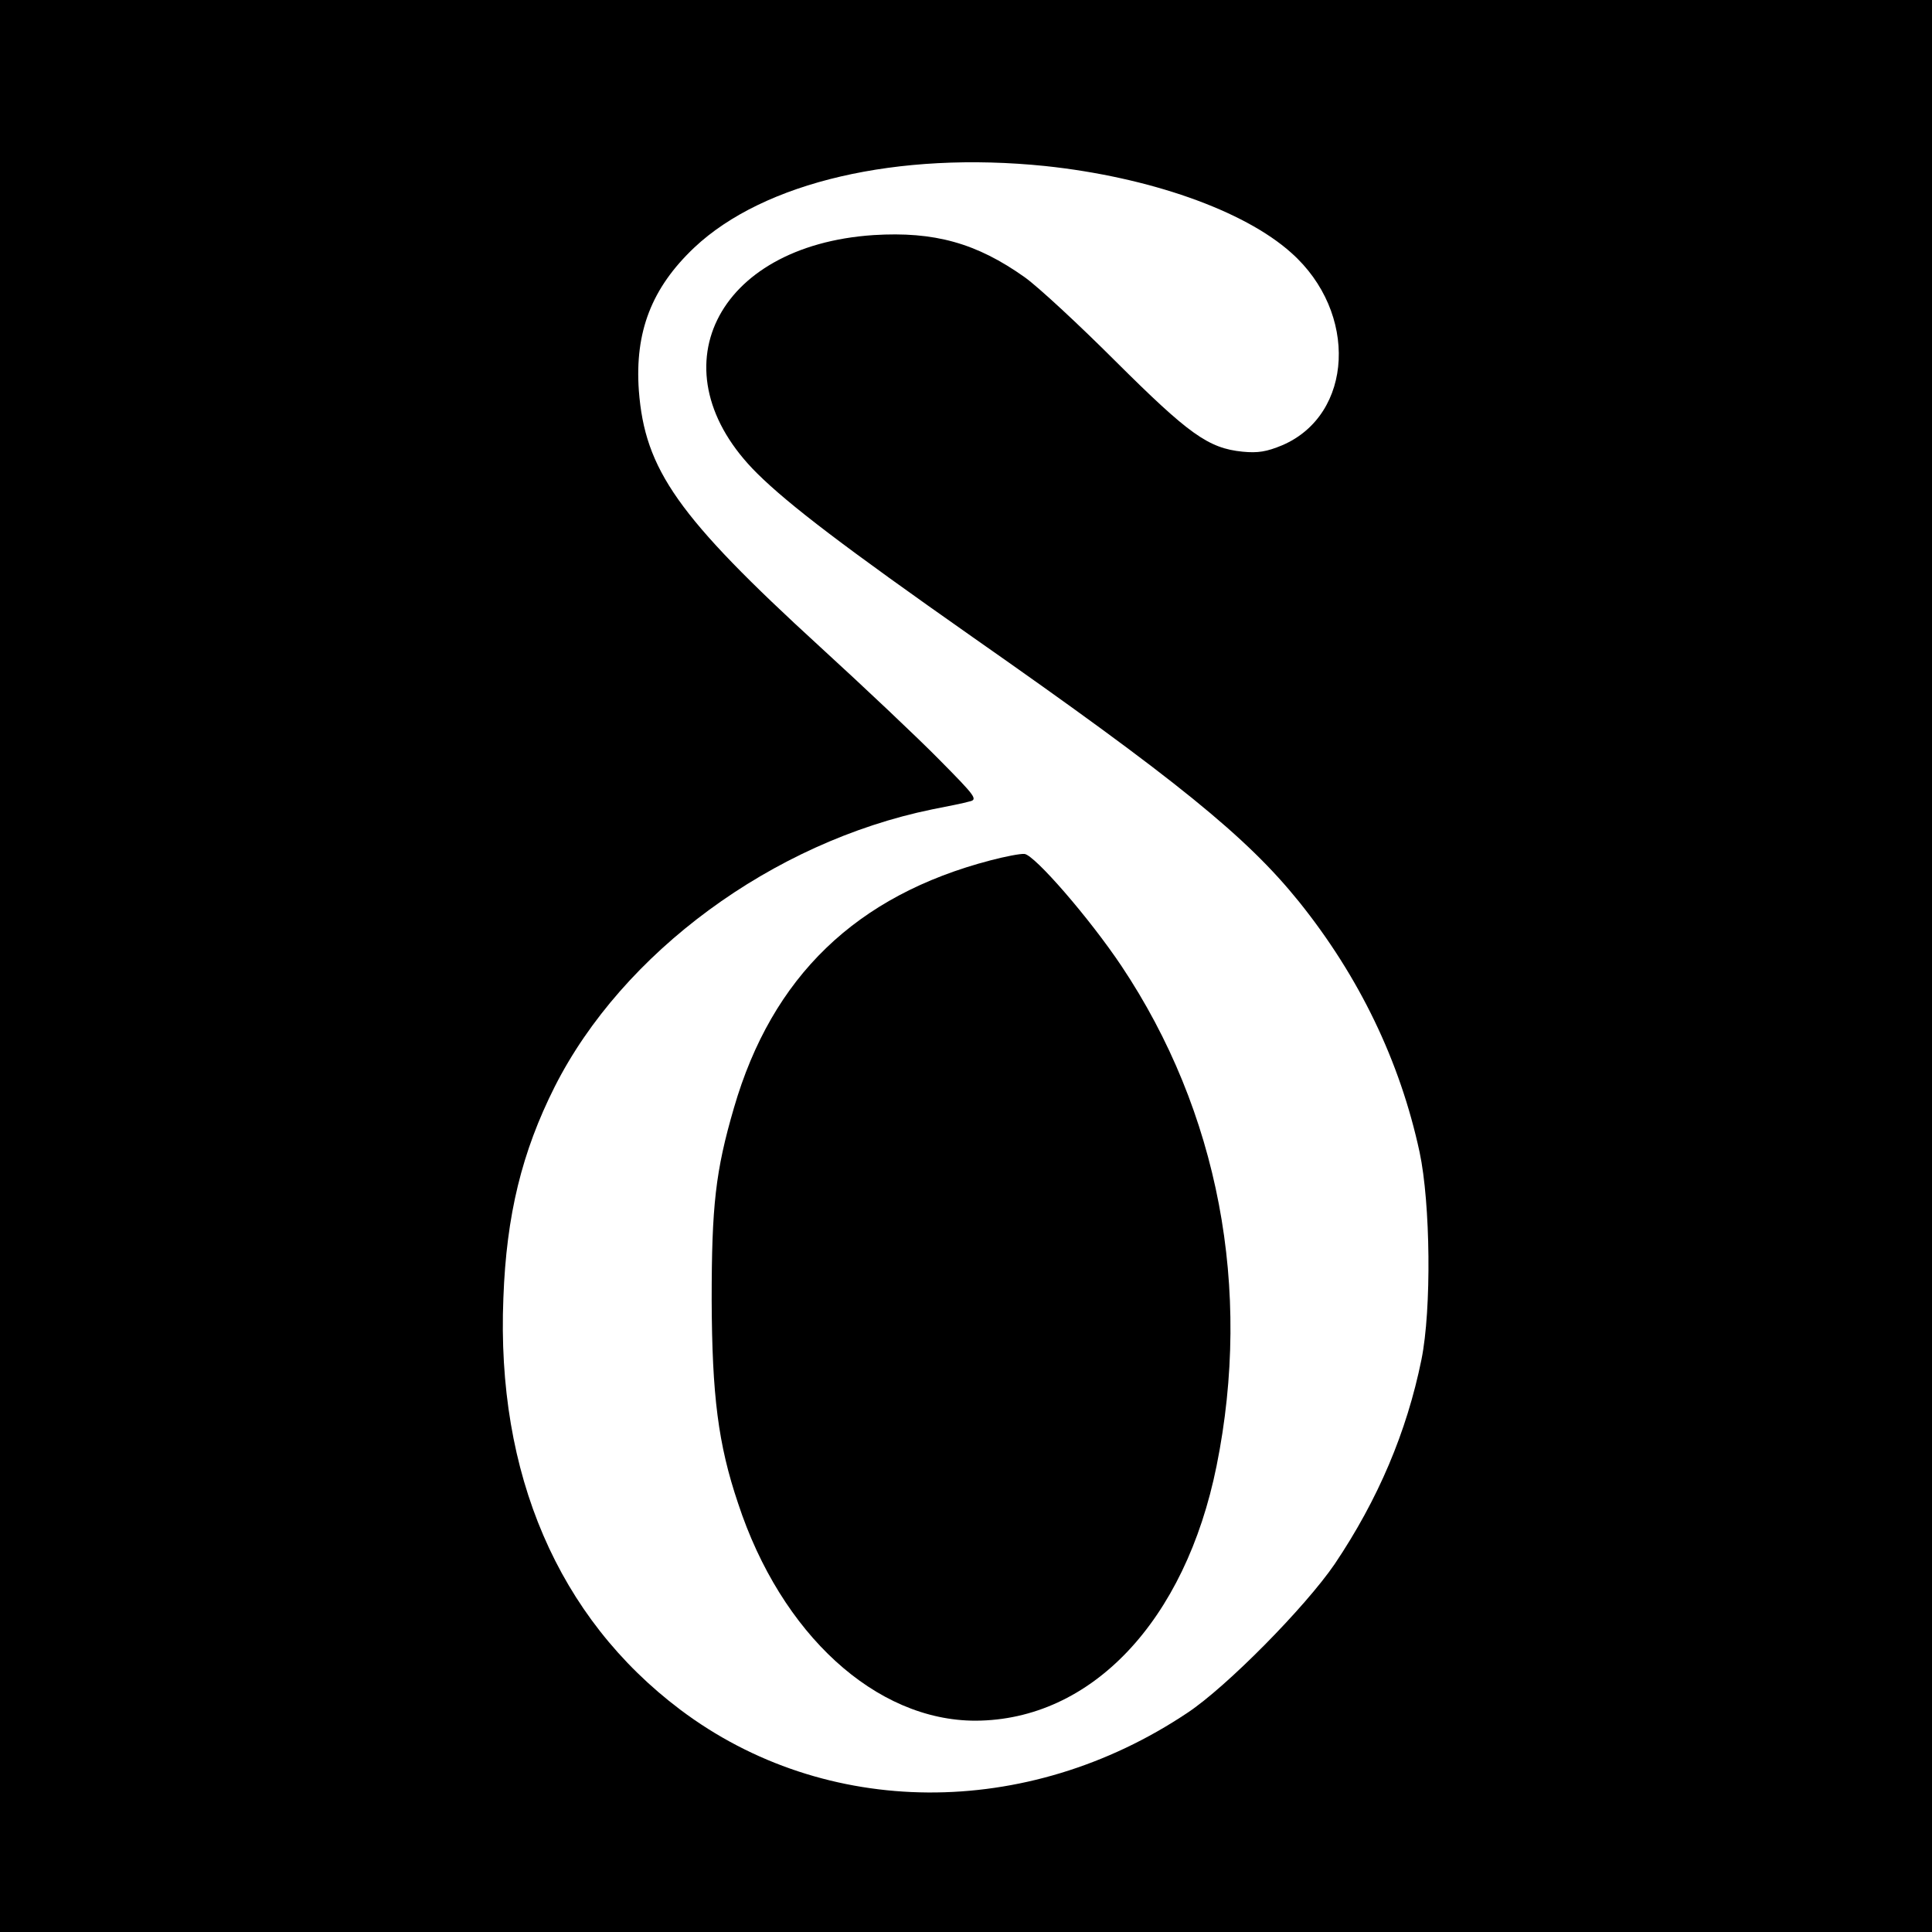 <svg version="1" xmlns="http://www.w3.org/2000/svg" width="682.667" height="682.667" viewBox="0 0 512 512"><path d="M0 256v256h512V0H0v256zM277 44c27.4 2.9 52.6 11.7 65.2 23 17.8 15.8 16.5 42.9-2.4 51-4.1 1.7-6.4 2.1-10.5 1.7-9.1-.9-14.3-4.7-33.6-23.9-9.8-9.8-20.6-19.8-24.1-22.3-12.8-9.1-24-12.2-40.1-11.2-42 2.8-58.2 36.1-30.8 63.2 8.4 8.3 23.1 19.5 57 43.3 54.3 38 72.7 53 86.5 70.1 16 19.9 26.8 42.3 32 66.4 2.9 13.6 3.2 41.7.5 55-3.9 19.2-11.5 37.1-23 54.2-7.8 11.4-28.6 32.5-39 39.4-42.6 28.5-96 28.1-134.4-.8-32.4-24.4-48.8-62.5-46.9-109.1.8-22 4.9-38.7 13.6-56 18-35.6 57.7-64.8 100-73.5 4.1-.8 8.6-1.7 9.9-2.1 2.3-.5 1.7-1.3-8-11.1-5.7-5.8-19.9-19.2-31.6-29.9-37.7-34.5-46.4-46.9-48-67.9-1.1-15.6 3.4-27.2 14.7-37.9C202.5 48.2 237.9 40 277 44z"/><path d="M262.5 228c-35.6 9.3-57.9 30.8-68 65.6-4.9 16.8-5.9 26-5.9 50.9.1 25.3 1.7 38.2 7 53.9 11.4 34.7 36.5 57.6 62.9 57.6 30.7-.1 55.6-26.4 63.9-67.5 9.5-47 .5-94-25.2-132.5-8.5-12.7-23-29.4-25.7-29.7-1.1-.1-5.2.7-9 1.7z"/></svg>